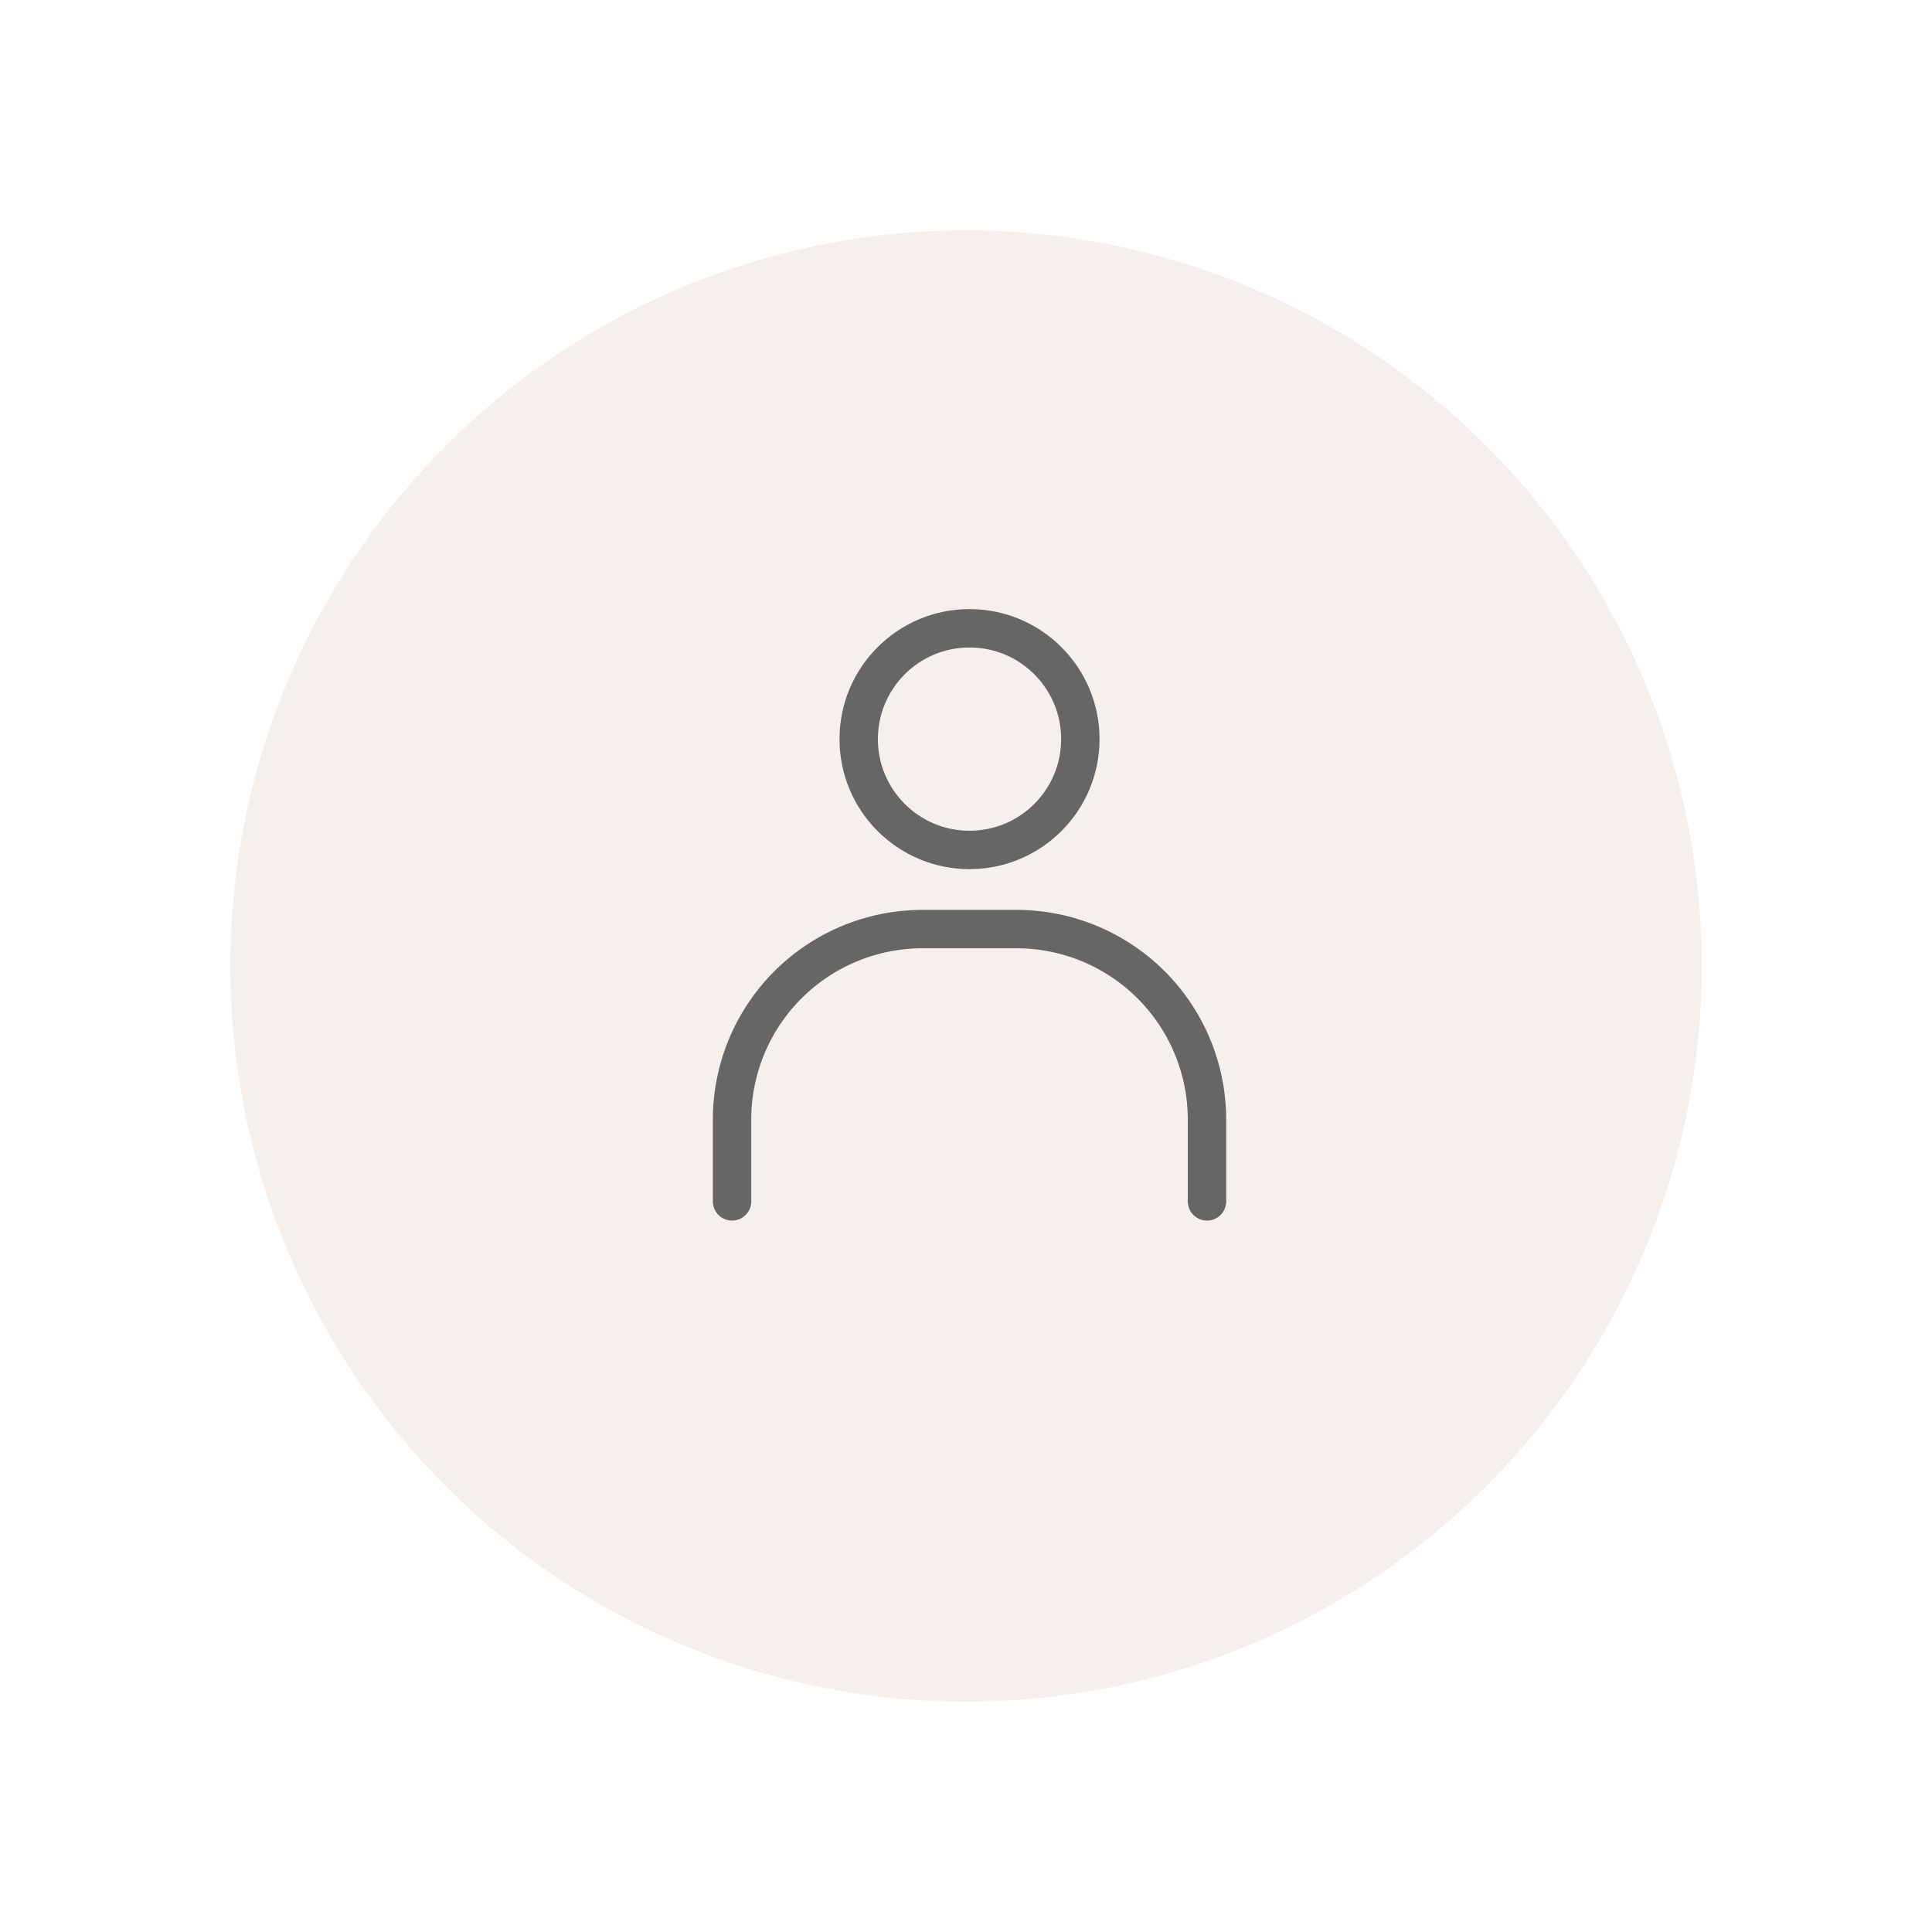 <svg xmlns="http://www.w3.org/2000/svg" xmlns:xlink="http://www.w3.org/1999/xlink" width="75.501" height="75.501" viewBox="0 0 75.501 75.501">
  <defs>
    <filter id="Trazado_20996" x="0" y="0" width="75.501" height="75.501" filterUnits="userSpaceOnUse">
      <feOffset dy="3" input="SourceAlpha"/>
      <feGaussianBlur stdDeviation="3" result="blur"/>
      <feFlood flood-opacity="0.141"/>
      <feComposite operator="in" in2="blur"/>
      <feComposite in="SourceGraphic"/>
    </filter>
  </defs>
  <g id="Grupo_18728" data-name="Grupo 18728" transform="translate(19861.609 -3770)">
    <g id="Grupo_18706" data-name="Grupo 18706" transform="translate(-19852.609 3776)">
      <g transform="matrix(1, 0, 0, 1, -9, -6)" filter="url(#Trazado_20996)">
        <path id="Trazado_20996-2" data-name="Trazado 20996" d="M28.751,0A28.751,28.751,0,1,1,0,28.751,28.751,28.751,0,0,1,28.751,0Z" transform="translate(9 6)" fill="#f6f0ec"/>
      </g>
    </g>
    <g id="Grupo_18712" data-name="Grupo 18712" transform="translate(-19886.129 3767.196)">
      <path id="Trazado_13852" data-name="Trazado 13852" d="M0,30.252Z" transform="translate(74.833 0)" fill="#f6f0ec"/>
      <g id="icn_profile_inactive" transform="translate(53.128 27.357)">
        <circle id="Elipse_25" data-name="Elipse 25" cx="4.331" cy="4.331" r="4.331" transform="translate(4.949)" fill="#f6f0ec" stroke="#666" stroke-linecap="round" stroke-linejoin="round" stroke-width="1.5"/>
        <path id="Trazado_60" data-name="Trazado 60" d="M1,21.141V17.924A7.446,7.446,0,0,1,8.424,10.5h3.712a7.446,7.446,0,0,1,7.424,7.424v3.217" transform="translate(-1 1.255)" fill="#f6f0ec" stroke="#666" stroke-linecap="round" stroke-linejoin="round" stroke-width="1.5"/>
      </g>
    </g>
  </g>
</svg>
